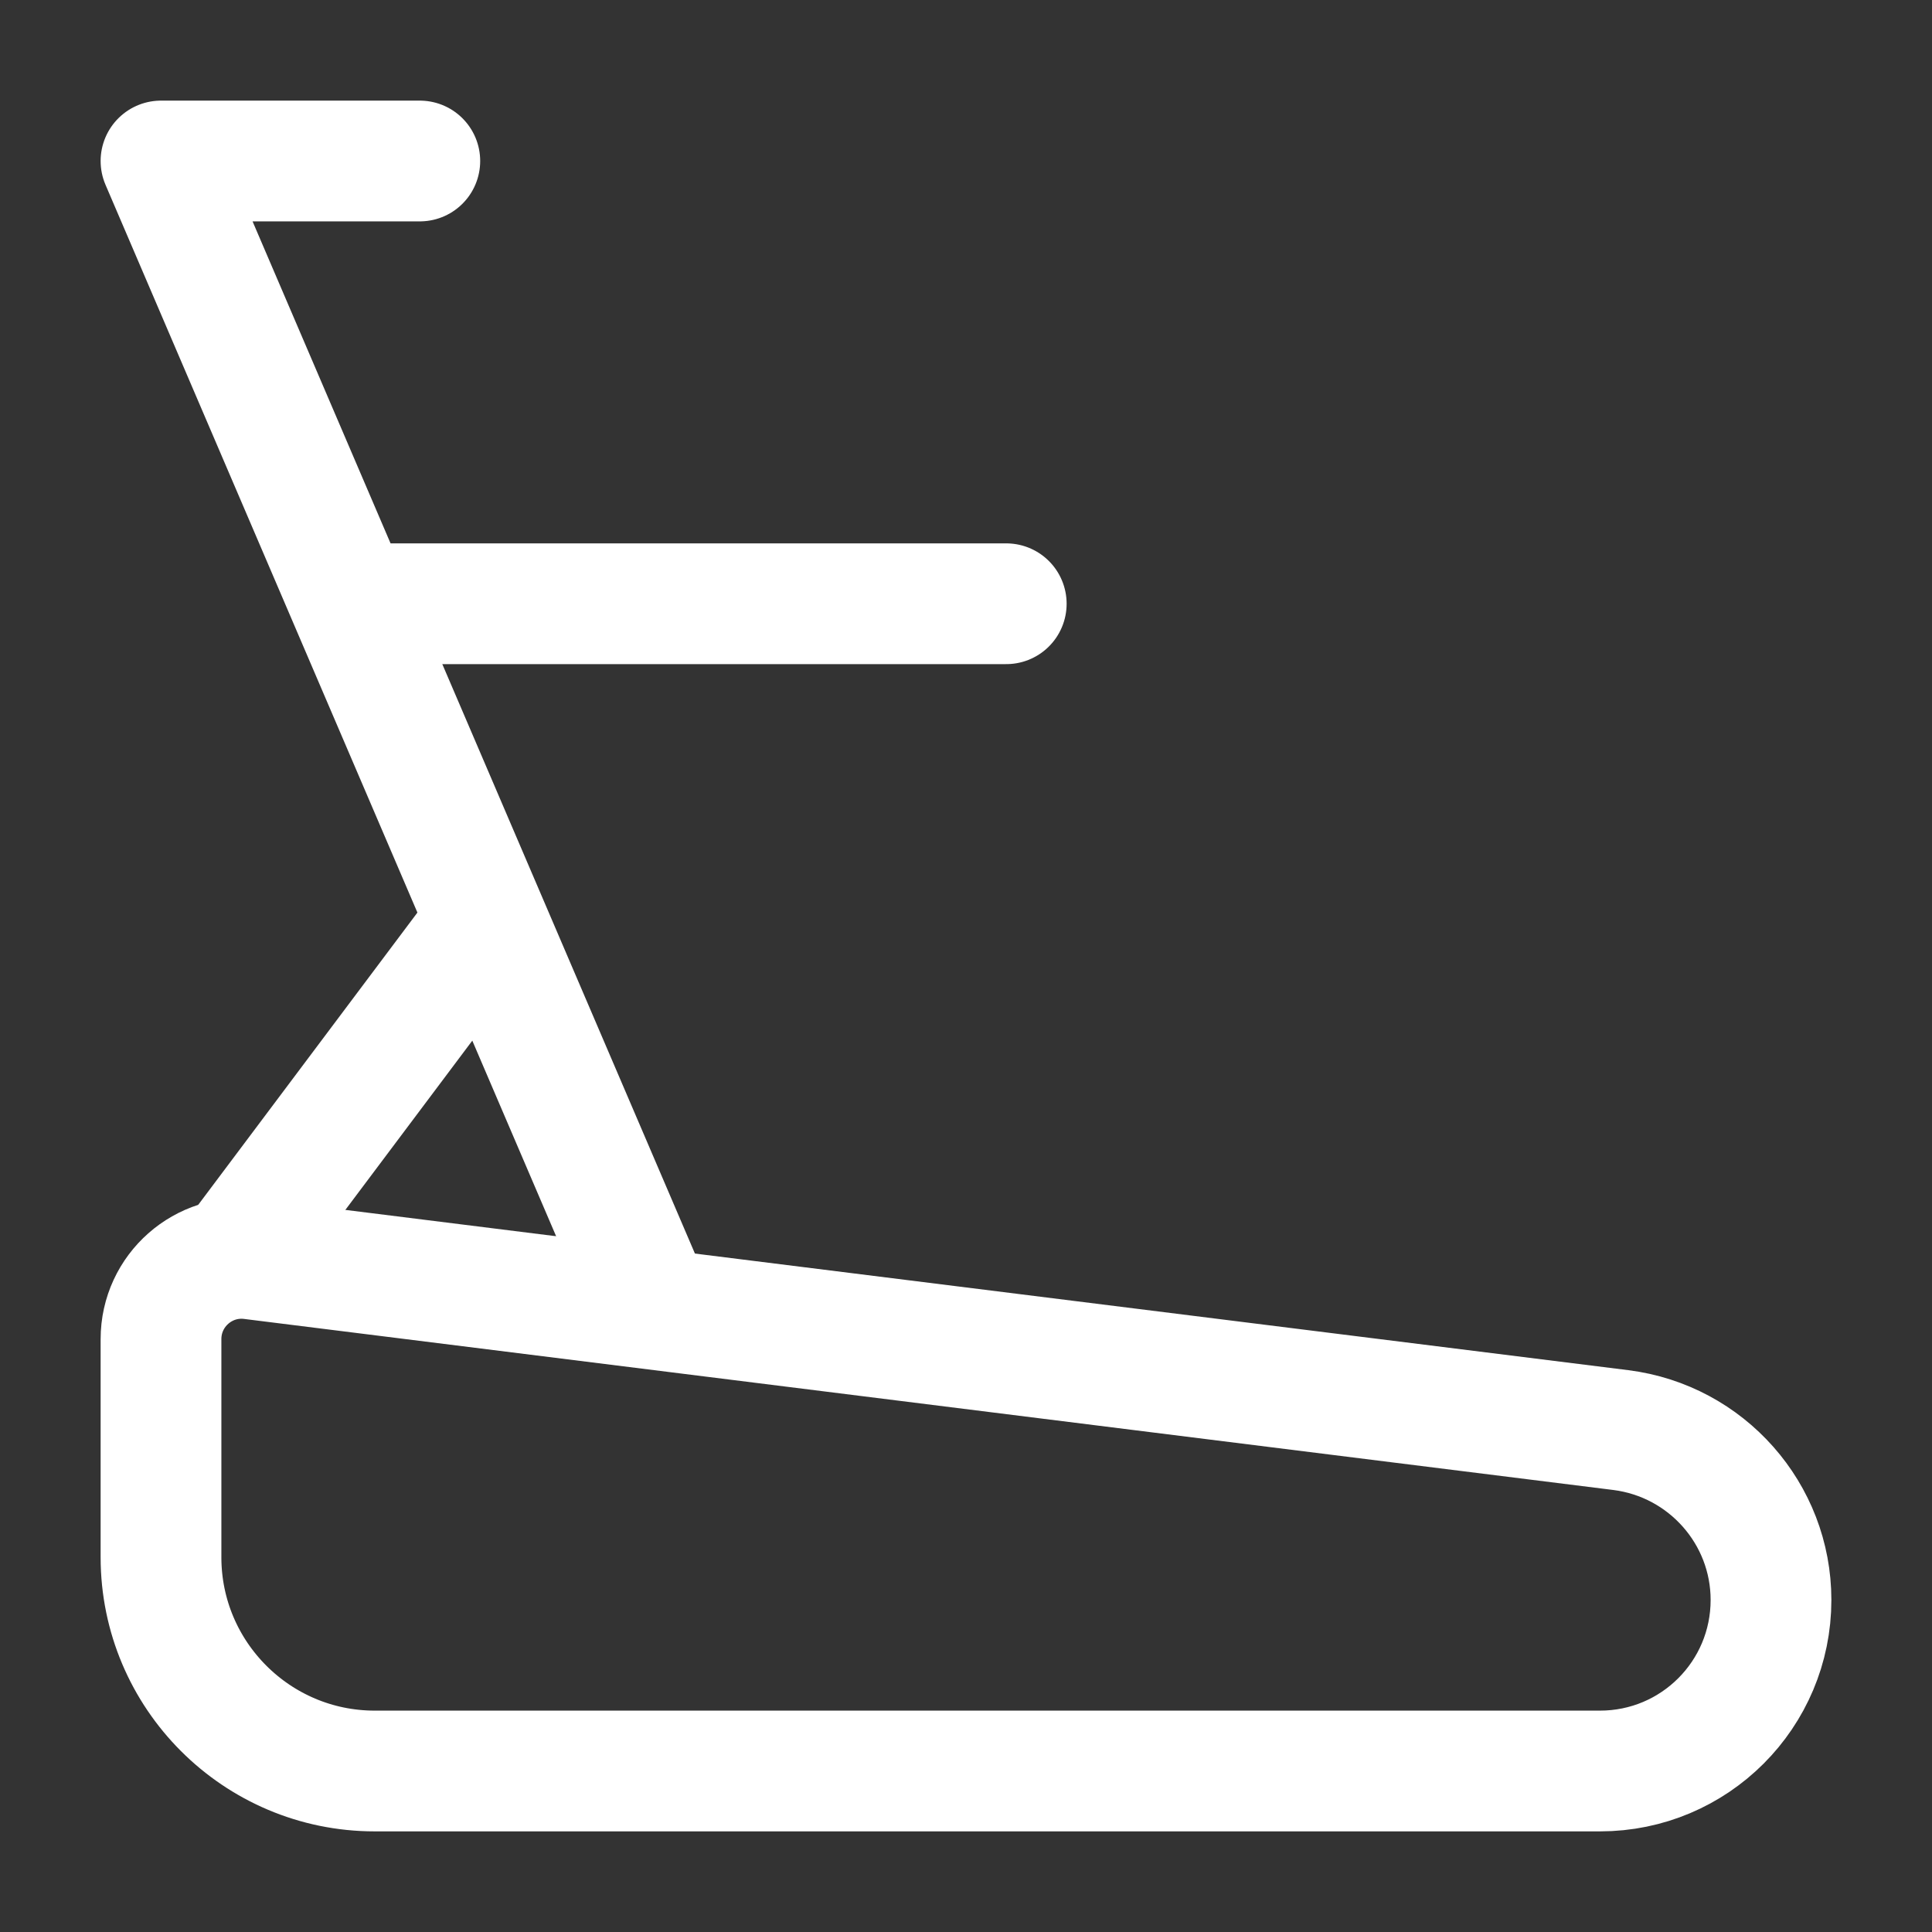 <?xml version="1.0" encoding="UTF-8"?><svg width="32" height="32" viewBox="0 0 48 48" fill="none" xmlns="http://www.w3.org/2000/svg"><rect x="0" y="0" width="48" height="48" fill="#333333" stroke="none"/><path d="M39.75 44H9.31C6.38 44 4 41.62 4 38.69V33.27C4 32.06 5.06 31.13 6.25 31.28L40.27 35.53C42.4 35.8 44 37.61 44 39.75C44 42.1 42.1 44 39.75 44Z" fill="none" stroke="#ffffff" stroke-width="3" stroke-miterlimit="2" stroke-linecap="round" stroke-linejoin="round"/><path d="M16 32L4 4H10.43" stroke="#ffffff" stroke-width="3" stroke-miterlimit="2" stroke-linecap="round" stroke-linejoin="round"/><path d="M6 31L12 23" stroke="#ffffff" stroke-width="3" stroke-miterlimit="2" stroke-linecap="round" stroke-linejoin="round"/><path d="M25 15H9" stroke="#ffffff" stroke-width="3" stroke-miterlimit="2" stroke-linecap="round" stroke-linejoin="round"/></svg>
